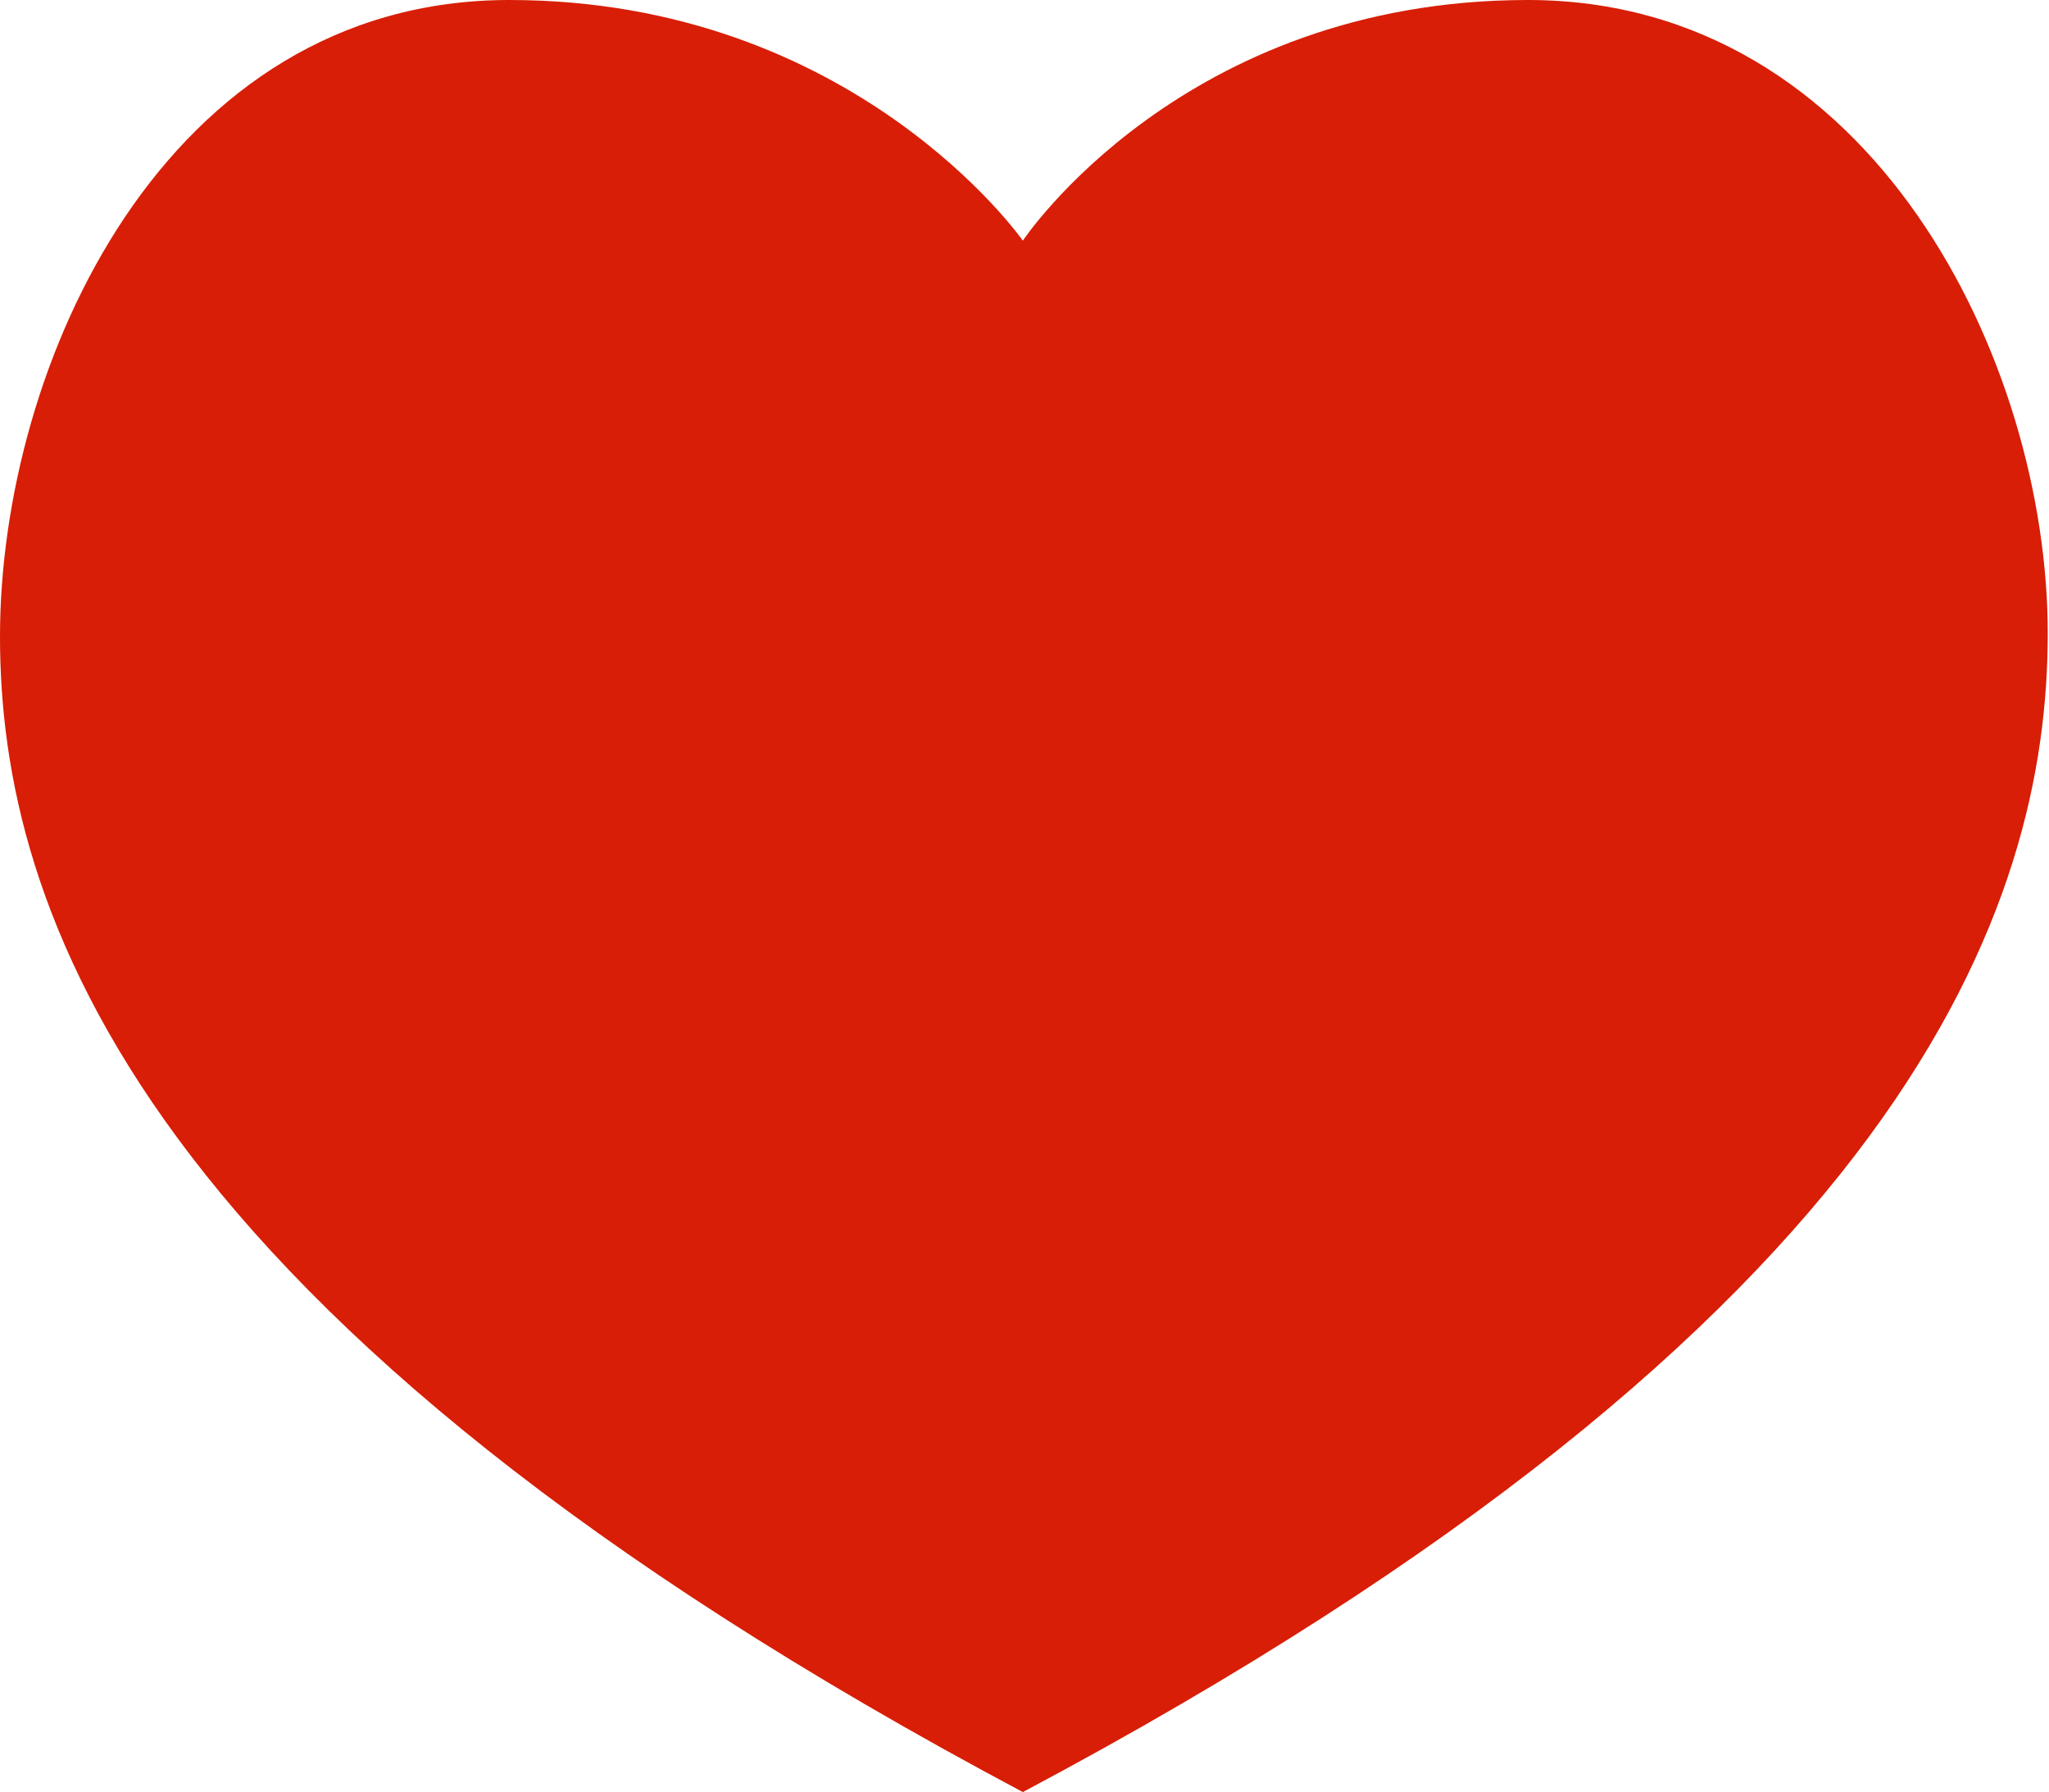 <?xml version="1.0" standalone="no"?><!DOCTYPE svg PUBLIC "-//W3C//DTD SVG 1.1//EN" "http://www.w3.org/Graphics/SVG/1.1/DTD/svg11.dtd"><svg t="1547605439530" class="icon" style="" viewBox="0 0 1171 1024" version="1.1" xmlns="http://www.w3.org/2000/svg" p-id="11440" xmlns:xlink="http://www.w3.org/1999/xlink" width="228.711" height="200"><defs><style type="text/css">@font-face { font-family: uc-nexus-iconfont; src: url("chrome-extension://pogijhnlcfmcppgimcaccdkmbedjkmhi/res/font_9qmmi8b8jsxxbt9.woff") format("woff"), url("chrome-extension://pogijhnlcfmcppgimcaccdkmbedjkmhi/res/font_9qmmi8b8jsxxbt9.ttf") format("truetype"); }
</style></defs><path d="M873.179 0C675.767 0 584.558 137.509 584.558 137.509 584.558 137.509 488.448 0 291.072 0 93.659 0 0 209.115 0 363.666 0 518.181 76.032 753.81 584.558 1023.963 1093.083 753.81 1170.286 516.242 1170.286 361.801 1170.286 207.25 1070.555 0 873.179 0L873.179 0Z" p-id="11441" fill="#d81e06"></path></svg>